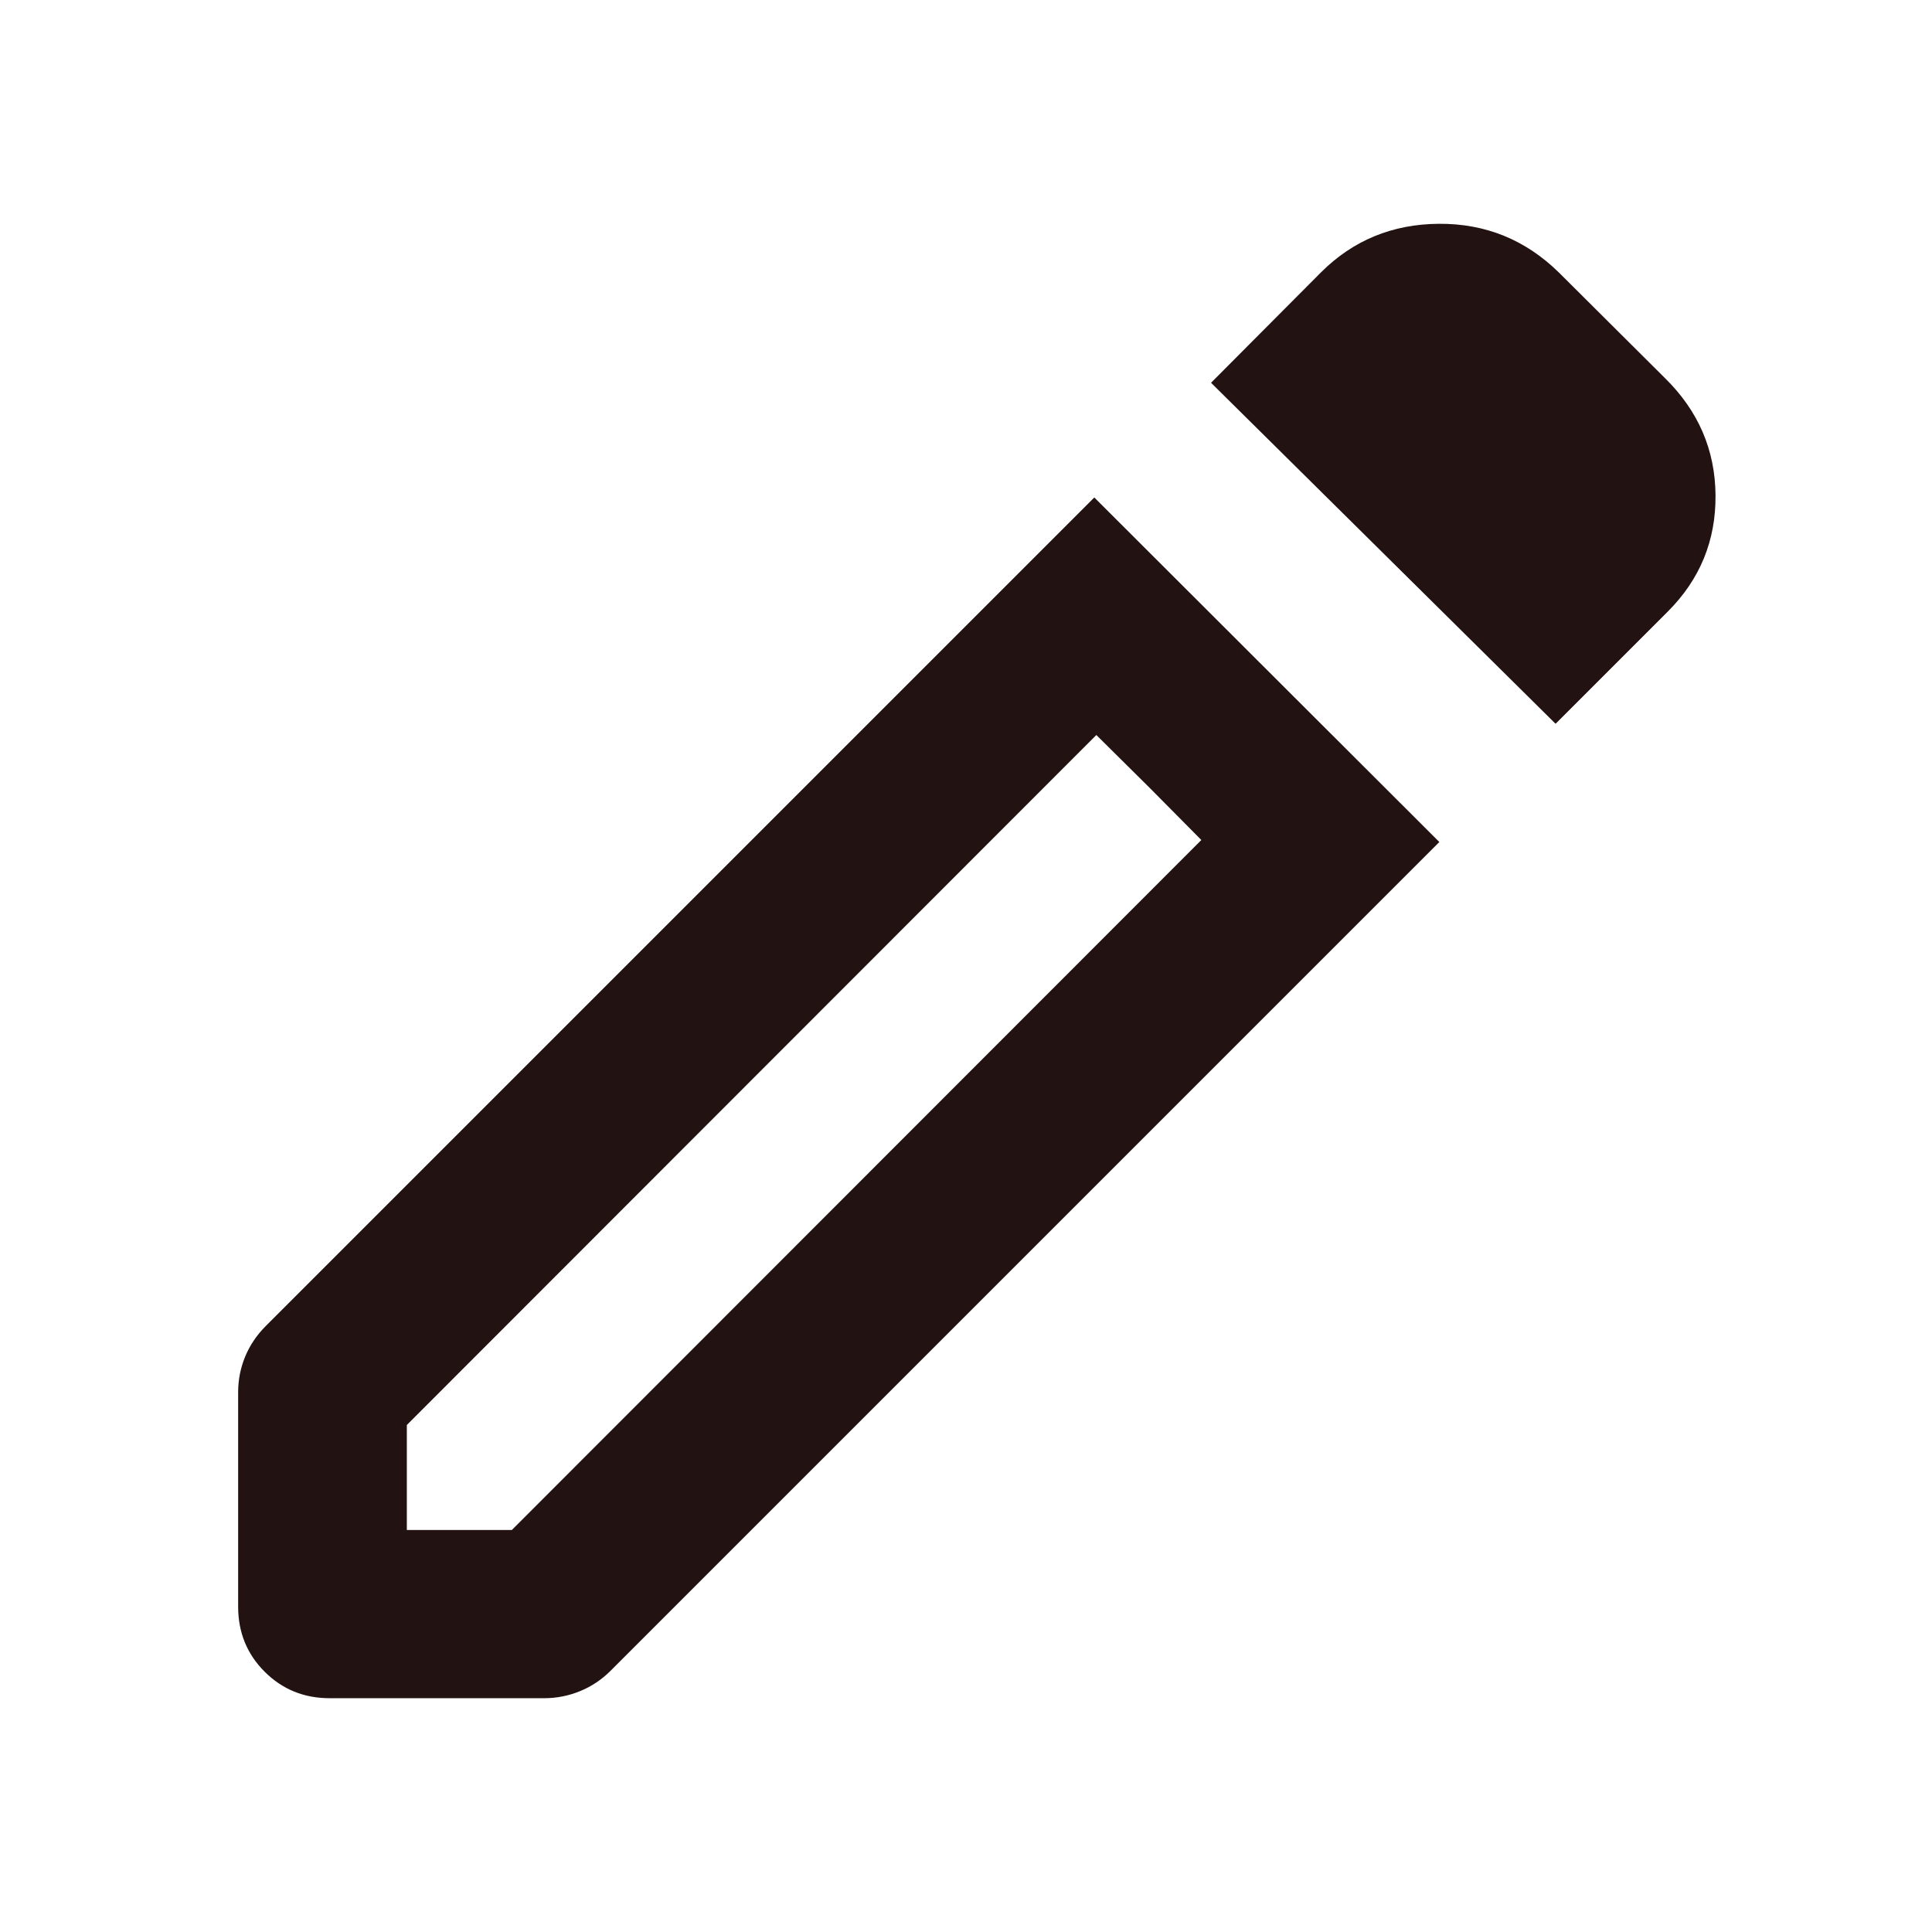 <svg width="80" height="80" viewBox="0 0 80 80" fill="none" xmlns="http://www.w3.org/2000/svg">
<mask id="mask0_452_2281" style="mask-type:alpha" maskUnits="userSpaceOnUse" x="0" y="0" width="80" height="80">
<rect width="80" height="80" fill="#D9D9D9"/>
</mask>
<g mask="url(#mask0_452_2281)">
<path d="M16.846 63.354H21.194L49.745 34.783L45.397 30.435L16.846 59.006V63.354ZM64.413 29.97L50.147 15.85L54.694 11.283C56.025 9.952 57.654 9.28 59.582 9.267C61.509 9.254 63.165 9.926 64.549 11.283L68.937 15.651C70.321 17.008 71.021 18.626 71.036 20.505C71.052 22.384 70.394 23.988 69.064 25.319L64.413 29.97ZM13.652 70.319C12.588 70.319 11.69 69.953 10.958 69.222C10.226 68.49 9.861 67.592 9.861 66.528V57.649C9.861 57.138 9.957 56.648 10.15 56.178C10.344 55.708 10.627 55.287 11 54.913L45.313 20.6L59.6 34.866L25.286 69.18C24.913 69.553 24.488 69.836 24.012 70.029C23.535 70.223 23.042 70.319 22.531 70.319H13.652ZM47.591 32.609L45.397 30.435L49.745 34.783L47.591 32.609Z" fill="#221212"/>
</g>
</svg>

